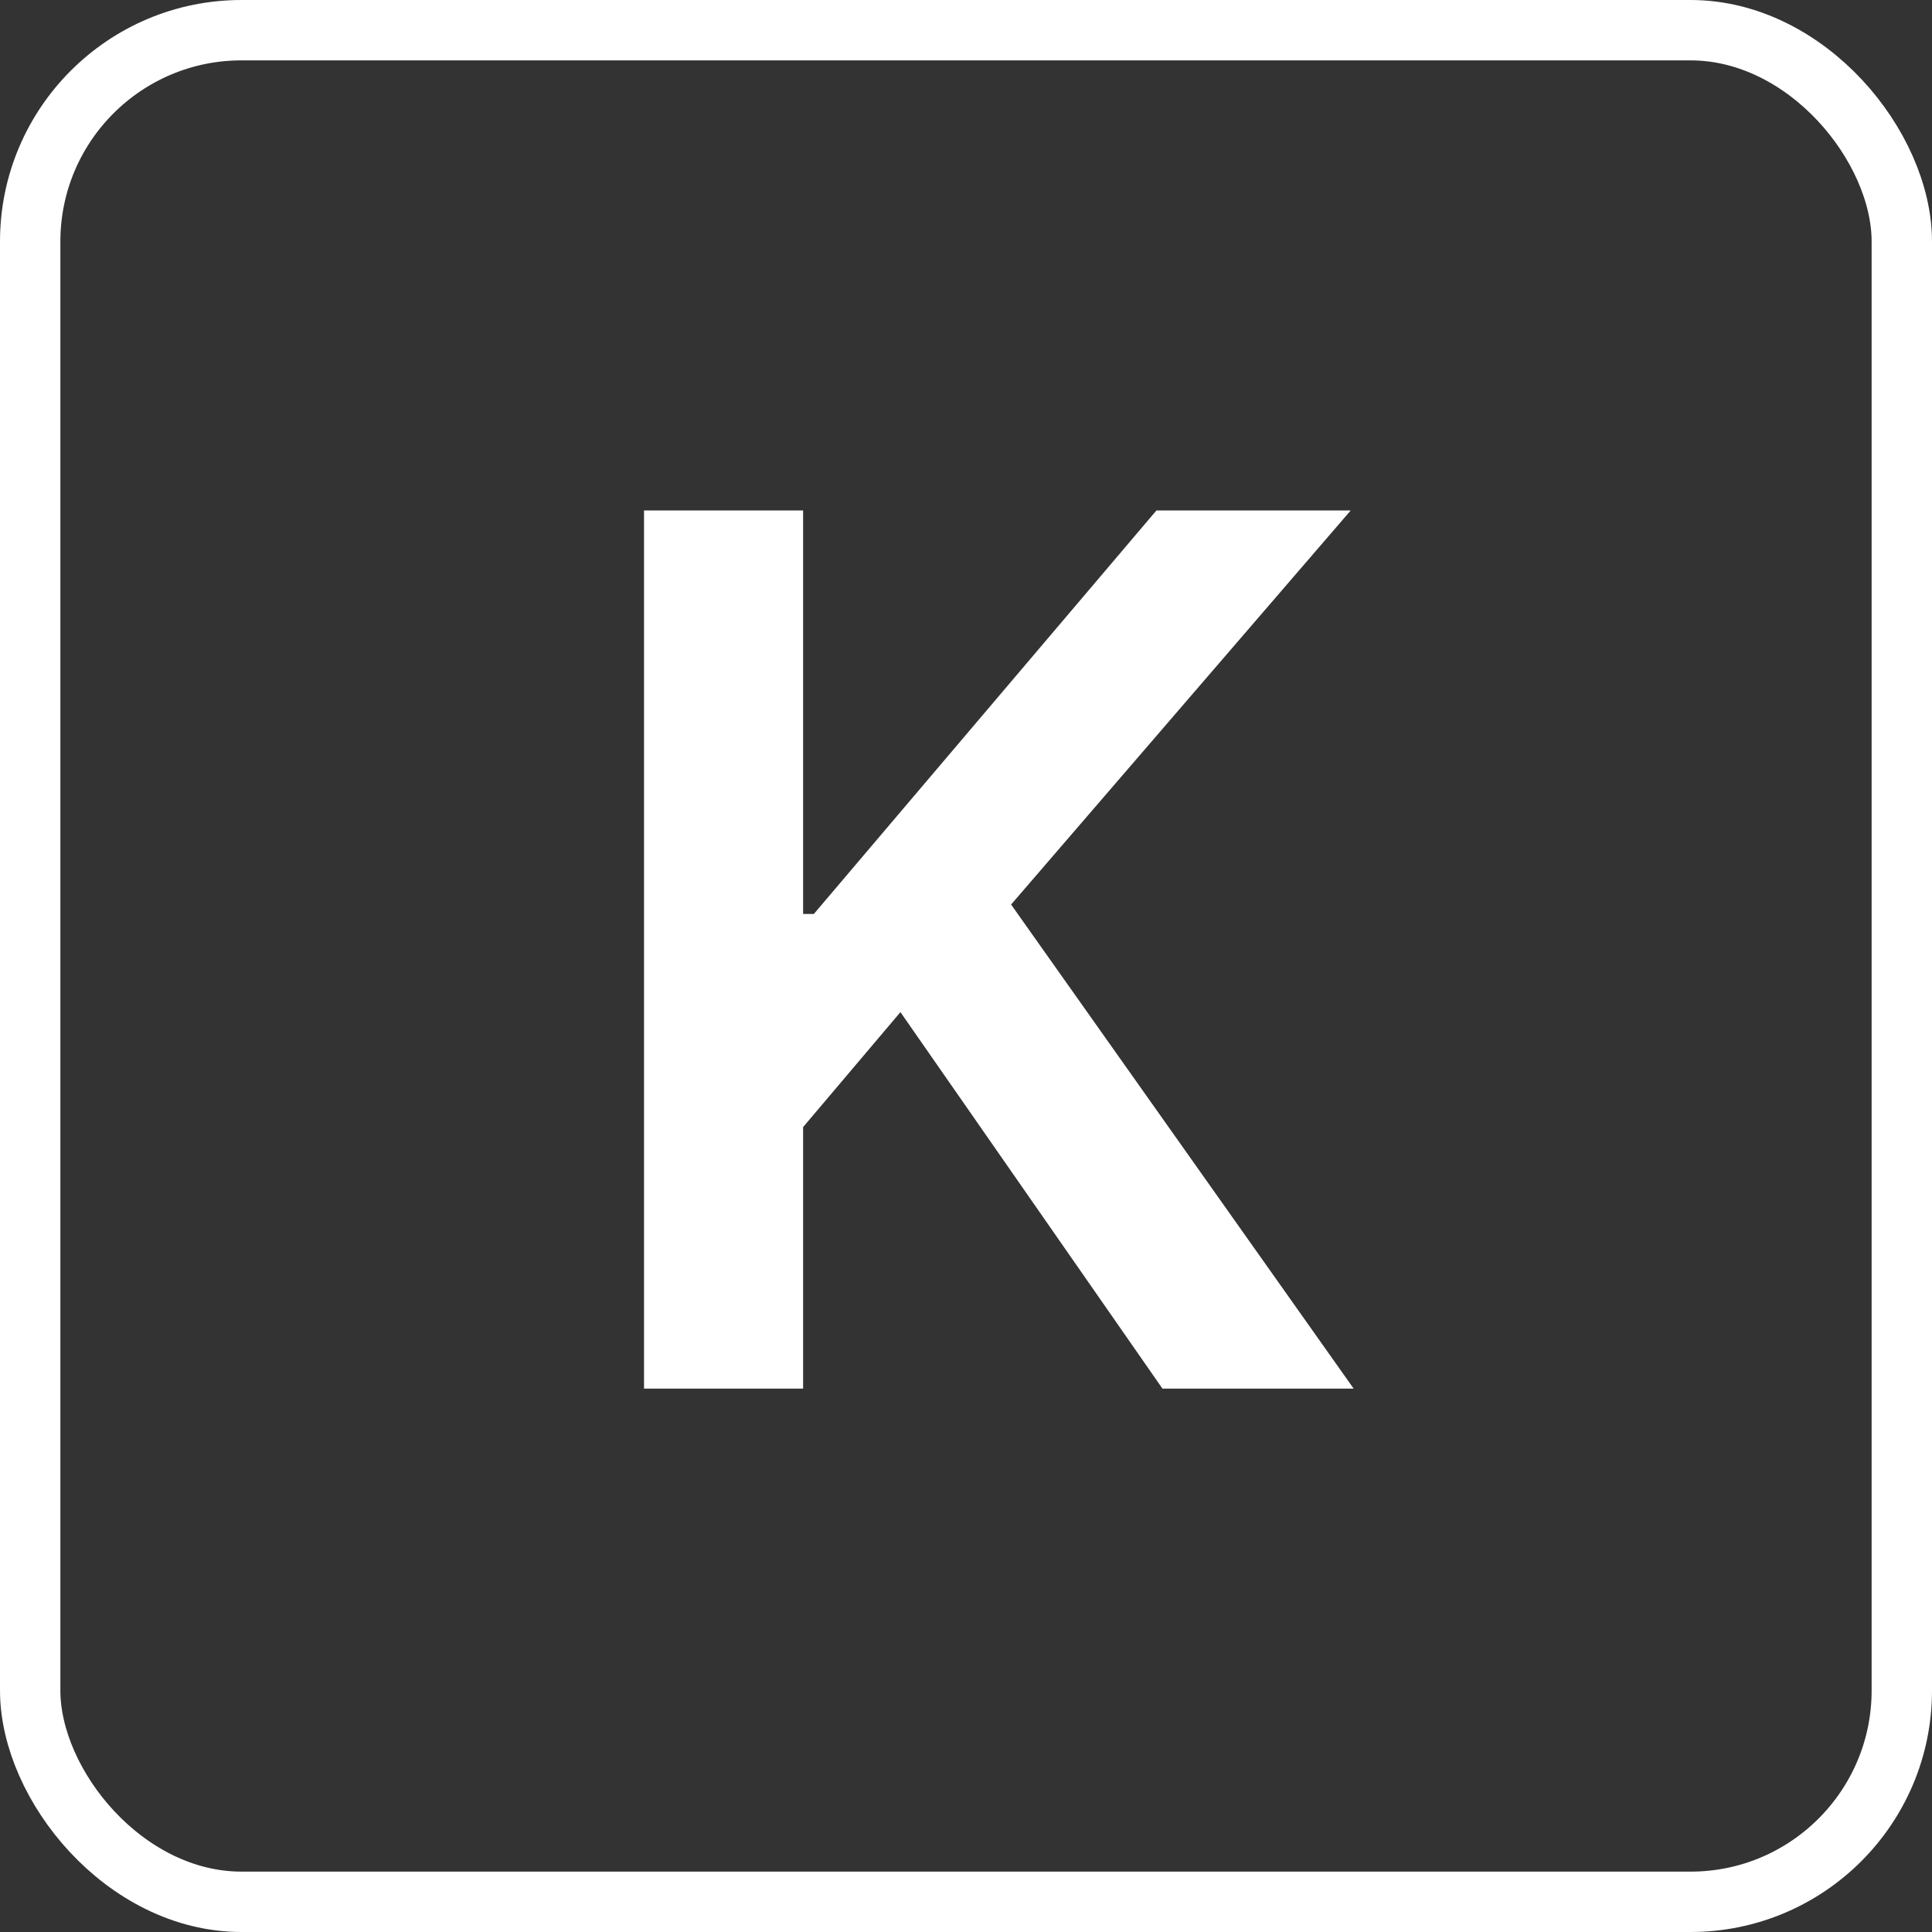 <svg width="32" height="32" viewBox="0 0 32 32" fill="none" xmlns="http://www.w3.org/2000/svg">
<rect x="0" y="0" width="32" height="32" fill="#333333" stroke="none"/>
<path d="M10.667 23V8.455H13.302V15.138H13.48L19.154 8.455H22.372L16.747 14.982L22.421 23H19.254L14.914 16.764L13.302 18.668V23H10.667Z" fill="white"/>
<rect x="0.5" y="0.5" width="31" height="31" rx="3.5" stroke="white"/>
</svg>
